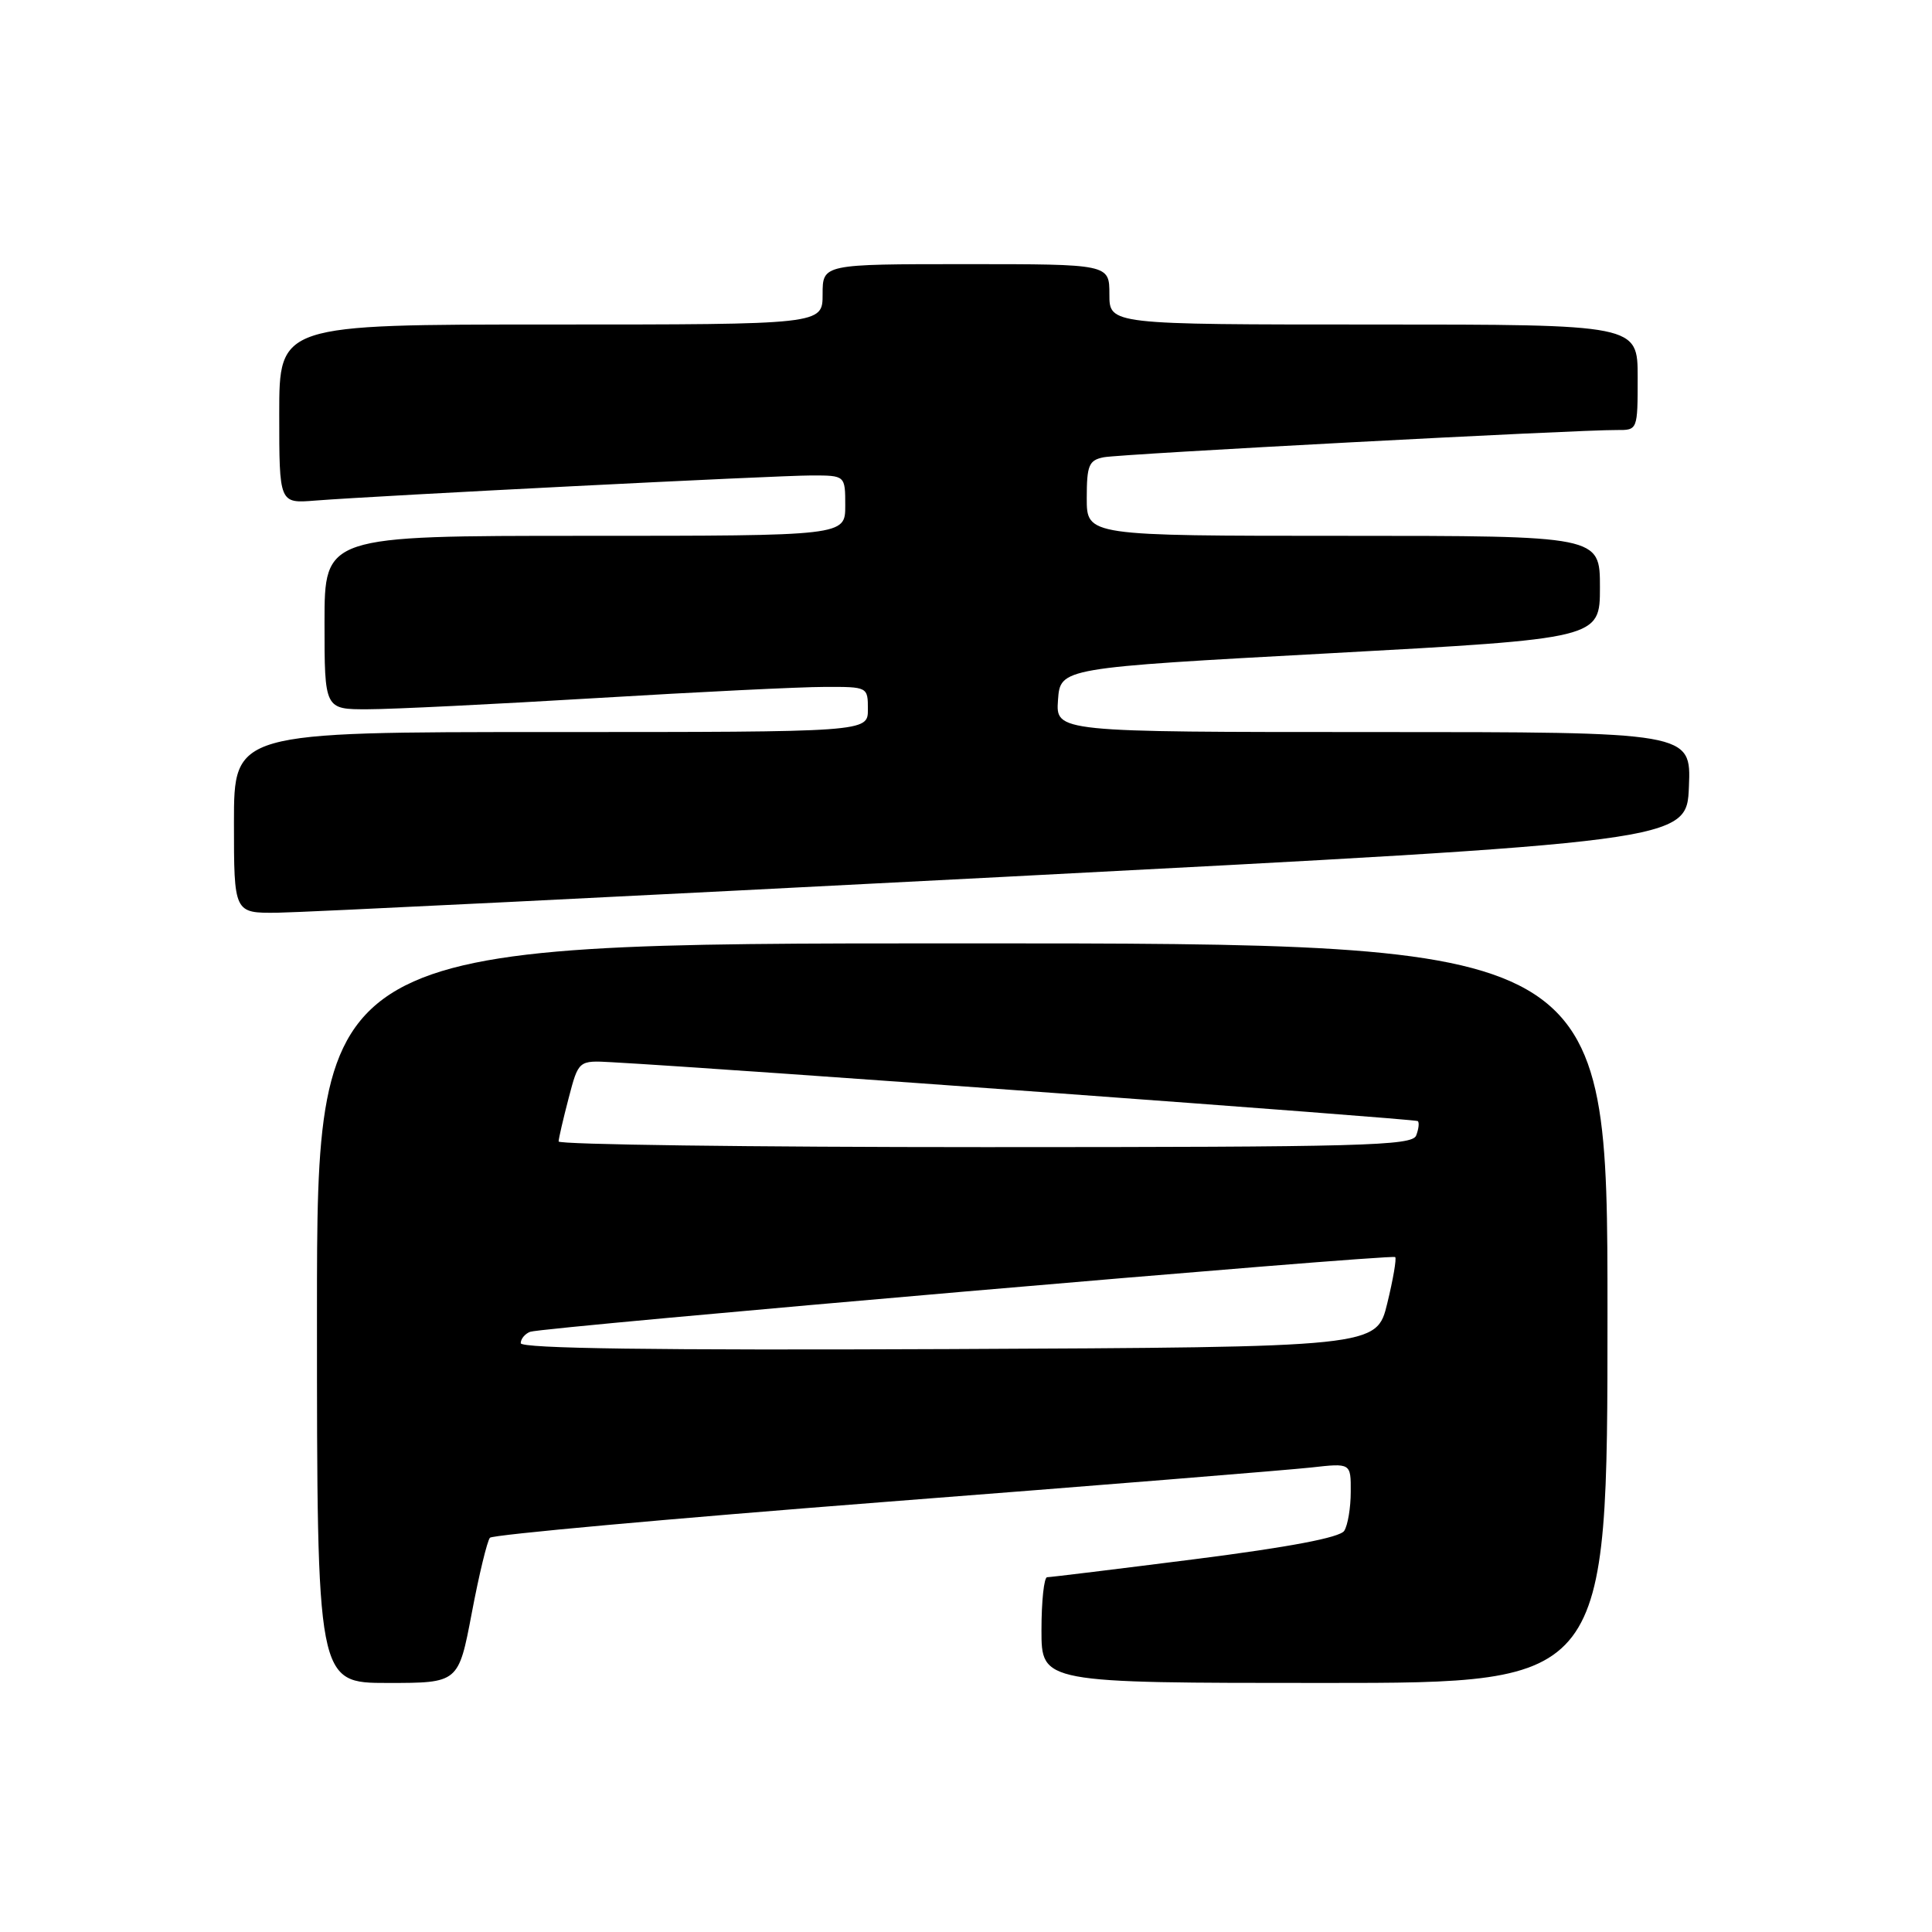 <?xml version="1.0" encoding="UTF-8" standalone="no"?>
<!DOCTYPE svg PUBLIC "-//W3C//DTD SVG 1.1//EN" "http://www.w3.org/Graphics/SVG/1.1/DTD/svg11.dtd" >
<svg xmlns="http://www.w3.org/2000/svg" xmlns:xlink="http://www.w3.org/1999/xlink" version="1.1" viewBox="0 0 256 256">
 <g >
 <path fill="currentColor"
d=" M 62.51 213.75 C 63.47 208.66 64.56 204.17 64.92 203.76 C 65.28 203.36 88.73 201.23 117.04 199.03 C 145.34 196.84 170.86 194.77 173.75 194.45 C 179.00 193.86 179.00 193.86 178.98 197.68 C 178.98 199.78 178.59 202.10 178.12 202.84 C 177.56 203.73 170.86 205.00 158.39 206.59 C 148.00 207.91 139.16 208.99 138.75 208.99 C 138.34 209.00 138.00 212.15 138.00 216.00 C 138.00 223.00 138.00 223.00 175.50 223.00 C 213.00 223.00 213.00 223.00 213.00 174.00 C 213.00 125.00 213.00 125.00 127.50 125.00 C 42.00 125.00 42.00 125.00 42.00 174.00 C 42.00 223.00 42.00 223.00 51.38 223.00 C 60.75 223.00 60.75 223.00 62.51 213.75 Z  M 133.00 116.19 C 223.50 111.49 223.50 111.49 223.79 104.24 C 224.09 97.00 224.09 97.00 181.99 97.00 C 139.89 97.00 139.89 97.00 140.19 92.75 C 140.50 88.50 140.50 88.50 176.25 86.56 C 212.00 84.61 212.00 84.61 212.00 77.81 C 212.00 71.00 212.00 71.00 178.00 71.00 C 144.00 71.00 144.00 71.00 144.00 66.02 C 144.00 61.65 144.28 60.98 146.25 60.59 C 148.49 60.15 209.00 56.94 214.25 56.98 C 216.99 57.00 217.00 56.98 217.00 50.00 C 217.00 43.00 217.00 43.00 182.00 43.00 C 147.00 43.00 147.00 43.00 147.00 39.00 C 147.00 35.00 147.00 35.00 128.00 35.00 C 109.00 35.00 109.00 35.00 109.00 39.00 C 109.00 43.00 109.00 43.00 73.00 43.00 C 37.00 43.00 37.00 43.00 37.00 54.85 C 37.00 66.71 37.00 66.71 41.75 66.33 C 50.20 65.67 102.92 63.00 107.53 63.00 C 112.00 63.00 112.00 63.00 112.00 67.00 C 112.00 71.00 112.00 71.00 77.50 71.00 C 43.00 71.00 43.00 71.00 43.00 82.50 C 43.00 94.00 43.00 94.00 48.75 93.98 C 51.91 93.98 65.53 93.31 79.00 92.50 C 92.47 91.69 106.09 91.02 109.25 91.02 C 114.98 91.00 115.00 91.01 115.00 94.00 C 115.00 97.00 115.00 97.00 73.00 97.00 C 31.00 97.00 31.00 97.00 31.00 109.00 C 31.00 121.00 31.00 121.00 36.75 120.94 C 39.91 120.91 83.22 118.77 133.00 116.19 Z  M 69.00 177.98 C 69.00 177.41 69.56 176.73 70.25 176.47 C 71.90 175.85 184.39 166.13 184.87 166.57 C 185.07 166.75 184.60 169.51 183.82 172.70 C 182.41 178.50 182.41 178.50 125.70 178.76 C 86.96 178.93 69.00 178.69 69.00 177.98 Z  M 74.02 151.25 C 74.03 150.84 74.63 148.25 75.35 145.50 C 76.66 140.50 76.66 140.50 81.08 140.75 C 96.69 141.61 187.57 148.26 187.87 148.55 C 188.08 148.75 187.98 149.61 187.65 150.46 C 187.13 151.82 180.56 152.00 130.53 152.00 C 99.44 152.00 74.01 151.66 74.02 151.25 Z "/>
</g>
</svg>
